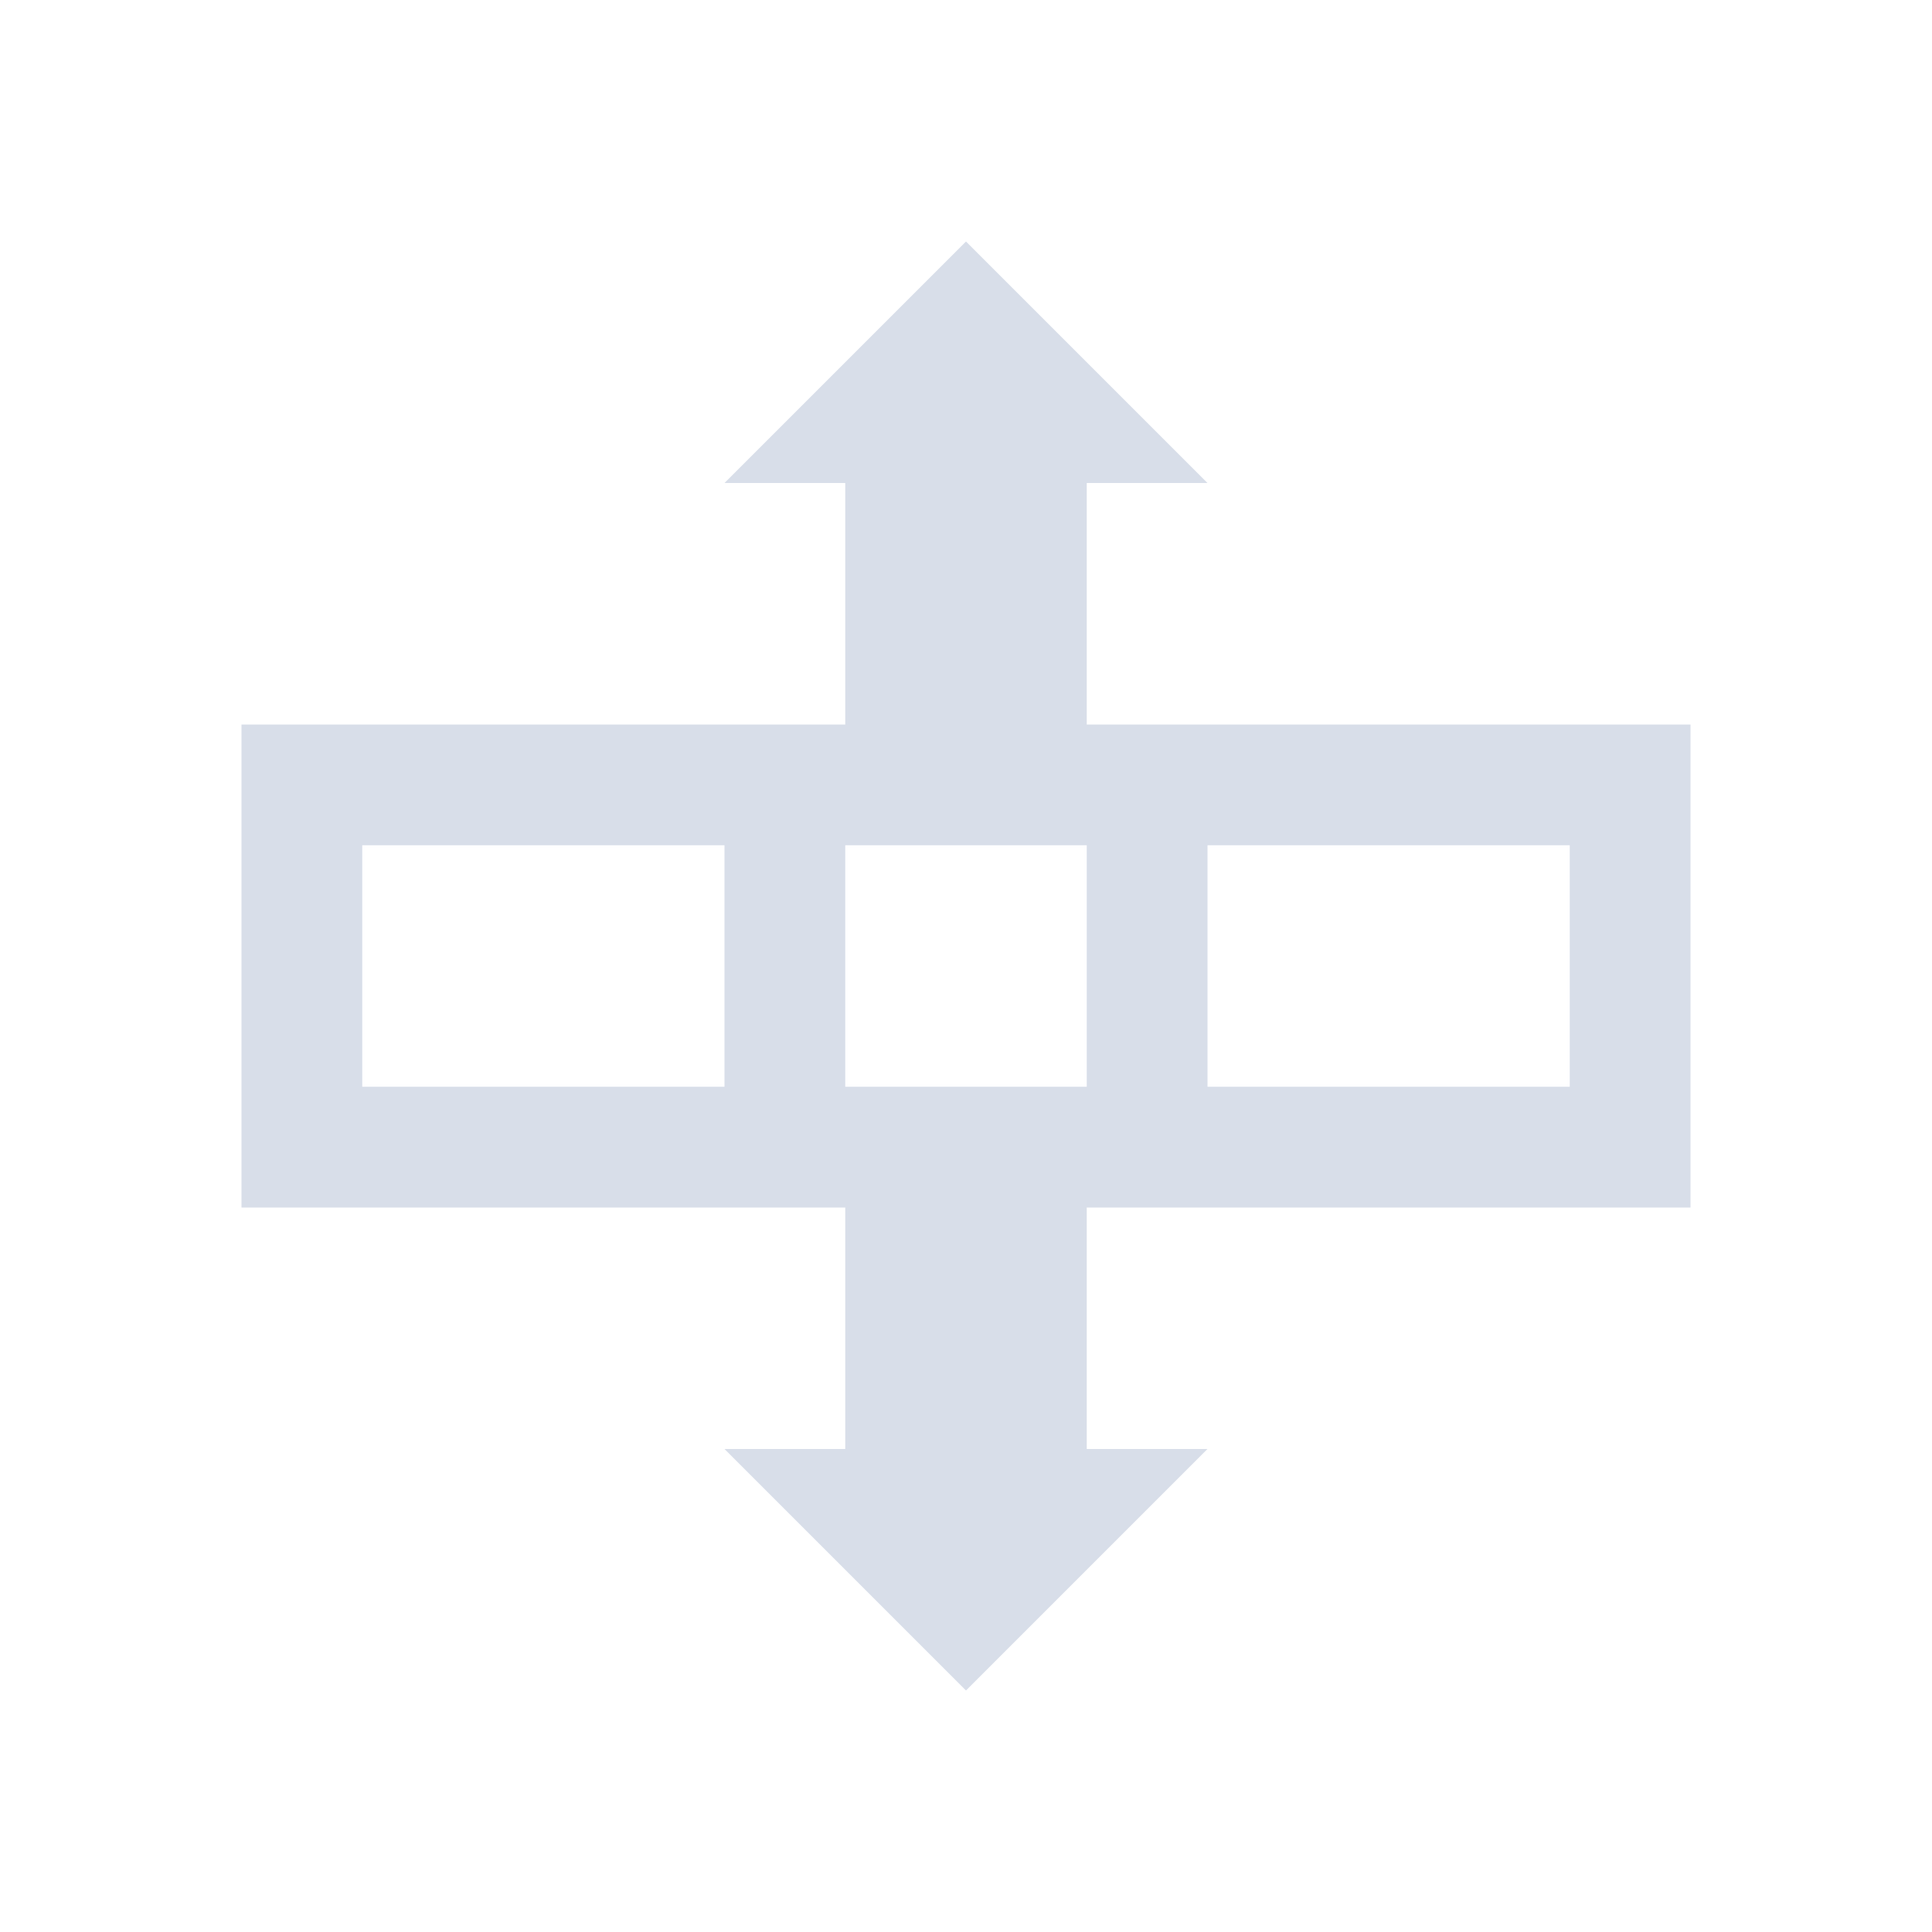 <svg viewBox="0 0 16 16" xmlns="http://www.w3.org/2000/svg">
 <defs>
  <style type="text/css">.ColorScheme-Text {
        color:#d8dee9;
      }</style>
 </defs>
 <path class="ColorScheme-Text" d="m8 2-2 2h1v2h-5v1 3h1 4v2h-1l2 2 2-2h-1v-2h5v-3-1h-5v-2h1l-2-2zm-5 5h3v2h-3v-2zm4 0h2v2h-2v-2zm3 0h3v2h-3v-2z" fill="currentColor"/>
</svg>
